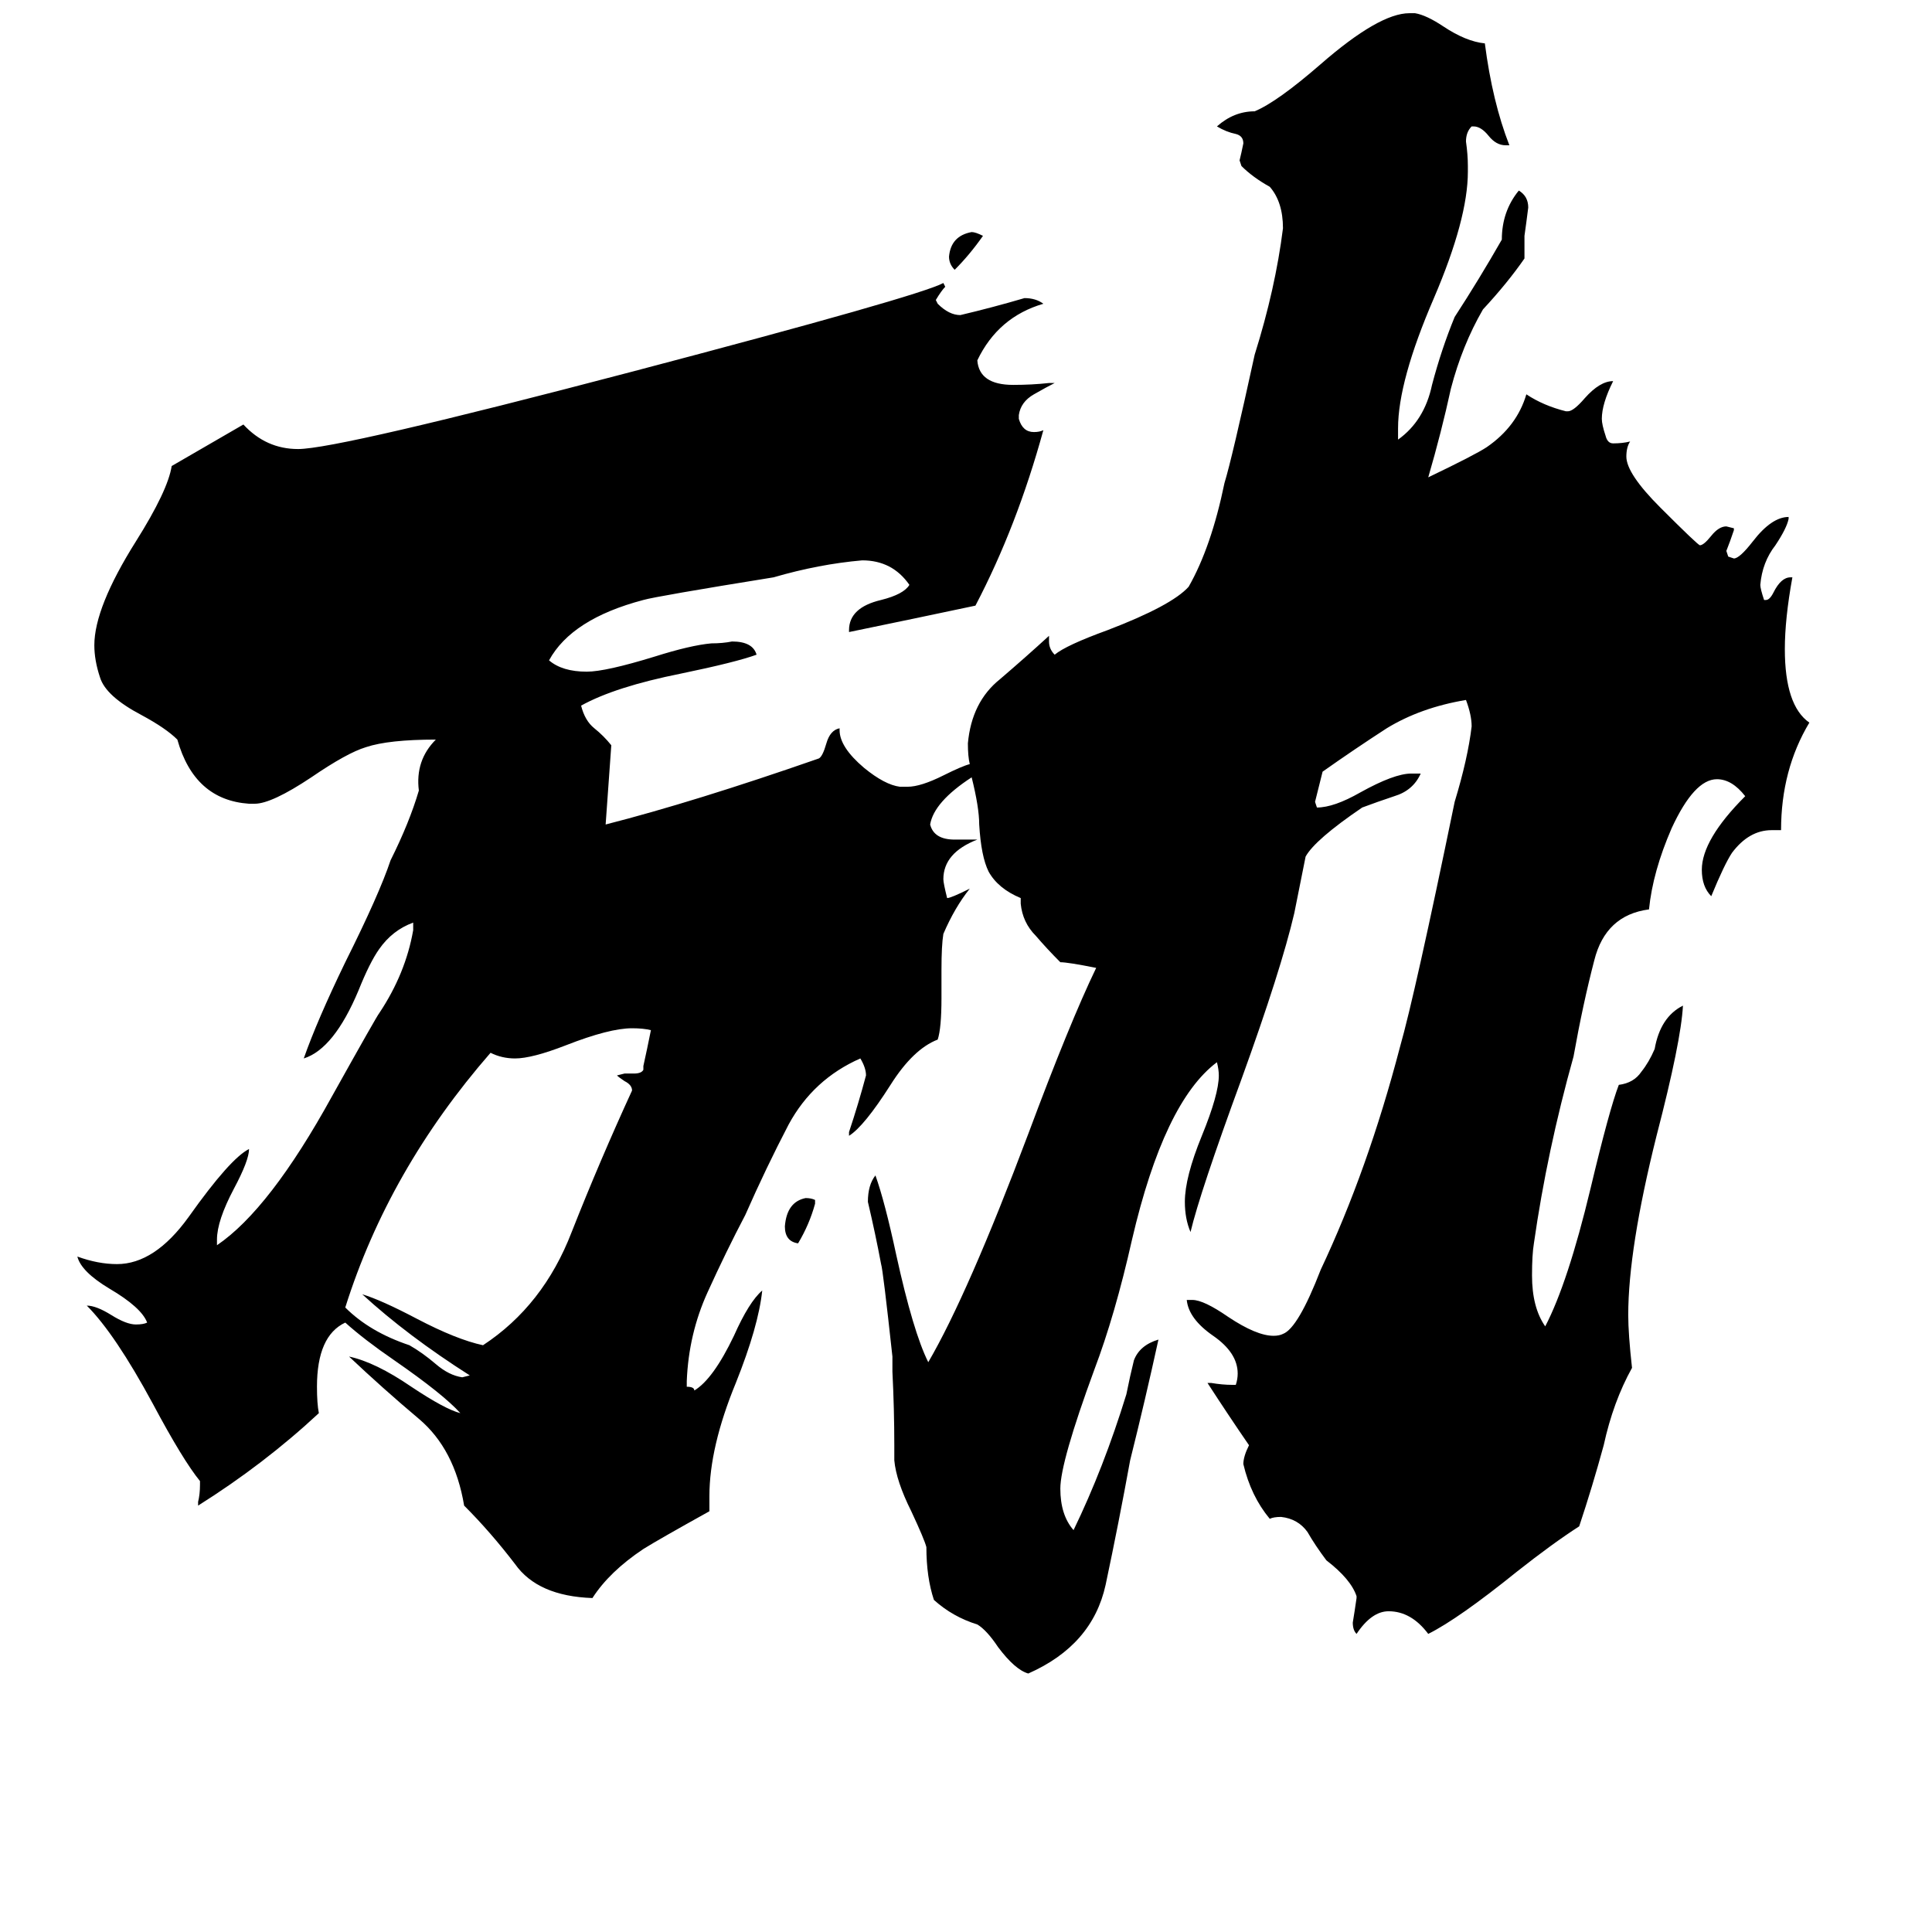 <svg xmlns="http://www.w3.org/2000/svg" viewBox="0 -800 1024 1024">
	<path fill="#000000" d="M521 -675Q514 -665 506 -657Q503 -660 503 -664Q504 -675 515 -677Q517 -677 521 -675ZM432 -164V-162Q429 -151 423 -141Q416 -142 416 -150Q417 -163 427 -165Q430 -165 432 -164ZM341 -233V-235Q343 -244 345 -254Q341 -255 335 -255Q323 -255 300 -246Q282 -239 273 -239Q266 -239 260 -242Q206 -180 183 -107Q196 -94 217 -87Q224 -83 231 -77Q238 -71 245 -70L249 -71Q216 -92 192 -114Q202 -111 221 -101Q242 -90 256 -87Q288 -108 303 -147Q318 -185 335 -222Q335 -225 331 -227Q328 -229 327 -230L331 -231H336Q340 -231 341 -233ZM515 -388Q495 -375 493 -363Q495 -355 506 -355H518Q500 -348 500 -334Q500 -332 502 -324Q504 -324 514 -329Q506 -319 500 -305Q499 -299 499 -286V-271Q499 -255 497 -249Q484 -244 472 -225Q458 -203 450 -198V-200Q455 -215 459 -230Q459 -234 456 -239Q431 -228 418 -204Q406 -181 395 -156Q385 -137 375 -115Q365 -93 364 -68V-65Q368 -65 368 -63Q378 -69 389 -92Q397 -110 404 -116Q402 -97 390 -67Q376 -33 376 -7V1Q349 16 341 21Q323 33 314 47Q285 46 273 29Q260 12 246 -2Q241 -32 222 -48Q203 -64 185 -81Q199 -78 218 -65Q236 -53 244 -51Q235 -61 209 -79Q193 -90 183 -99Q168 -92 168 -65Q168 -56 169 -51Q140 -24 105 -2V-4Q106 -8 106 -13V-15Q97 -26 81 -56Q61 -93 46 -108Q51 -108 59 -103Q67 -98 72 -98Q76 -98 78 -99Q75 -107 58 -117Q43 -126 41 -134Q52 -130 62 -130Q82 -130 100 -155Q122 -186 132 -191Q132 -185 124 -170Q115 -153 115 -143V-140Q143 -159 176 -219Q200 -262 201 -263Q215 -284 219 -307V-311Q208 -307 201 -297Q196 -290 190 -275Q177 -244 161 -239Q168 -259 183 -290Q201 -326 207 -344Q217 -364 222 -381Q220 -397 231 -408Q206 -408 194 -404Q184 -401 165 -388Q144 -374 135 -374H132Q103 -376 94 -408Q88 -414 75 -421Q56 -431 53 -441Q50 -450 50 -458Q50 -478 72 -513Q89 -540 91 -553Q110 -564 129 -575Q141 -562 158 -562Q179 -562 335 -603Q487 -643 500 -650L501 -648Q499 -646 496 -641L497 -639Q503 -633 509 -633Q526 -637 543 -642Q549 -642 553 -639Q529 -632 518 -609Q519 -596 537 -596Q547 -596 556 -597H559Q555 -595 548 -591Q541 -587 540 -580V-578Q542 -571 548 -571Q551 -571 553 -572Q539 -521 517 -479Q484 -472 450 -465V-466Q450 -478 467 -482Q479 -485 482 -490Q473 -503 457 -503Q434 -501 410 -494Q348 -484 341 -482Q303 -472 291 -450Q298 -444 311 -444Q321 -444 347 -452Q366 -458 377 -459Q383 -459 388 -460Q399 -460 401 -453Q390 -449 361 -443Q326 -436 308 -426Q310 -418 315 -414Q320 -410 324 -405L321 -363Q368 -375 434 -398Q436 -399 438 -406Q440 -413 445 -414V-413Q445 -404 458 -393Q469 -384 477 -383H481Q488 -383 500 -389Q510 -394 514 -395Q513 -399 513 -406Q515 -428 530 -440Q544 -452 556 -463V-460Q556 -456 559 -453Q565 -458 587 -466Q621 -479 630 -489Q642 -510 649 -544Q653 -557 665 -612Q676 -647 680 -679Q680 -693 673 -701Q664 -706 658 -712L657 -715Q658 -719 659 -724Q659 -728 655 -729Q650 -730 645 -733Q654 -741 665 -741Q677 -746 700 -766Q731 -793 747 -793H750Q756 -792 765 -786Q777 -778 787 -777Q791 -746 800 -723H798Q793 -723 789 -728Q785 -733 781 -733H780Q777 -730 777 -725Q778 -718 778 -712V-709Q778 -684 760 -642Q741 -598 741 -573V-567Q755 -577 759 -596Q764 -615 771 -632Q784 -652 796 -673Q796 -688 805 -699Q810 -696 810 -690Q809 -682 808 -675V-663Q799 -650 786 -636Q775 -617 769 -594Q764 -571 757 -547Q782 -559 788 -563Q804 -574 809 -591Q818 -585 830 -582H831Q834 -582 840 -589Q848 -598 855 -598Q849 -586 849 -578Q849 -575 851 -569Q852 -565 855 -565Q860 -565 864 -566Q862 -563 862 -558Q862 -549 880 -531Q900 -511 901 -511Q903 -511 907 -516Q911 -521 915 -521L919 -520V-519Q917 -513 915 -508L916 -505L919 -504Q922 -504 929 -513Q939 -526 948 -526V-525Q947 -520 941 -511Q934 -502 933 -490Q933 -488 935 -482H936Q938 -482 940 -486Q944 -494 949 -494H950Q946 -472 946 -456Q946 -426 959 -417Q944 -392 944 -360H939Q927 -360 918 -348Q914 -342 907 -325Q902 -330 902 -339Q902 -355 925 -378Q918 -387 910 -387Q898 -387 886 -361Q876 -338 874 -318Q851 -315 845 -291Q839 -268 834 -240Q820 -190 813 -141Q812 -135 812 -124Q812 -107 819 -97Q831 -120 843 -170Q853 -212 858 -225Q866 -226 870 -232Q874 -237 877 -244Q880 -261 892 -267Q891 -248 878 -198Q863 -138 863 -103Q863 -93 865 -75Q855 -57 850 -34Q844 -12 837 9Q823 18 804 33Q773 58 757 66Q748 54 736 54Q727 54 719 66Q717 64 717 60Q718 54 719 47V46Q716 37 703 27Q697 19 693 12Q688 5 679 4Q675 4 673 5Q663 -7 659 -24Q659 -28 662 -34Q651 -50 640 -67H642Q648 -66 653 -66H655Q656 -69 656 -72Q656 -83 643 -92Q630 -101 629 -111H632Q638 -111 651 -102Q666 -92 675 -92Q678 -92 680 -93Q688 -96 700 -127Q725 -180 742 -245Q750 -273 771 -375Q778 -398 780 -415Q780 -421 777 -429Q753 -425 735 -414Q718 -403 701 -391Q699 -383 697 -375L698 -372Q707 -372 721 -380Q739 -390 748 -390H753Q749 -381 739 -378Q730 -375 722 -372Q697 -355 692 -346Q689 -331 686 -316Q679 -286 658 -228Q636 -168 631 -147Q628 -154 628 -163Q628 -176 637 -198Q646 -220 646 -230Q646 -233 645 -237Q617 -216 600 -143Q591 -103 580 -74Q562 -25 562 -11Q562 3 569 11Q585 -22 597 -61Q599 -71 601 -79Q604 -87 614 -90Q607 -58 599 -26Q593 7 586 40Q579 72 545 87Q538 85 529 73Q523 64 518 61Q505 57 495 48Q491 36 491 20Q490 16 483 1Q475 -15 474 -26V-34Q474 -53 473 -73V-81Q468 -127 467 -130Q464 -146 460 -163Q460 -172 464 -177Q469 -163 475 -135Q484 -94 492 -78Q513 -114 545 -199Q567 -258 581 -287Q566 -290 562 -290Q555 -297 549 -304Q542 -311 541 -321V-324Q529 -329 524 -338Q520 -346 519 -363Q519 -372 515 -388Z"/>
</svg>